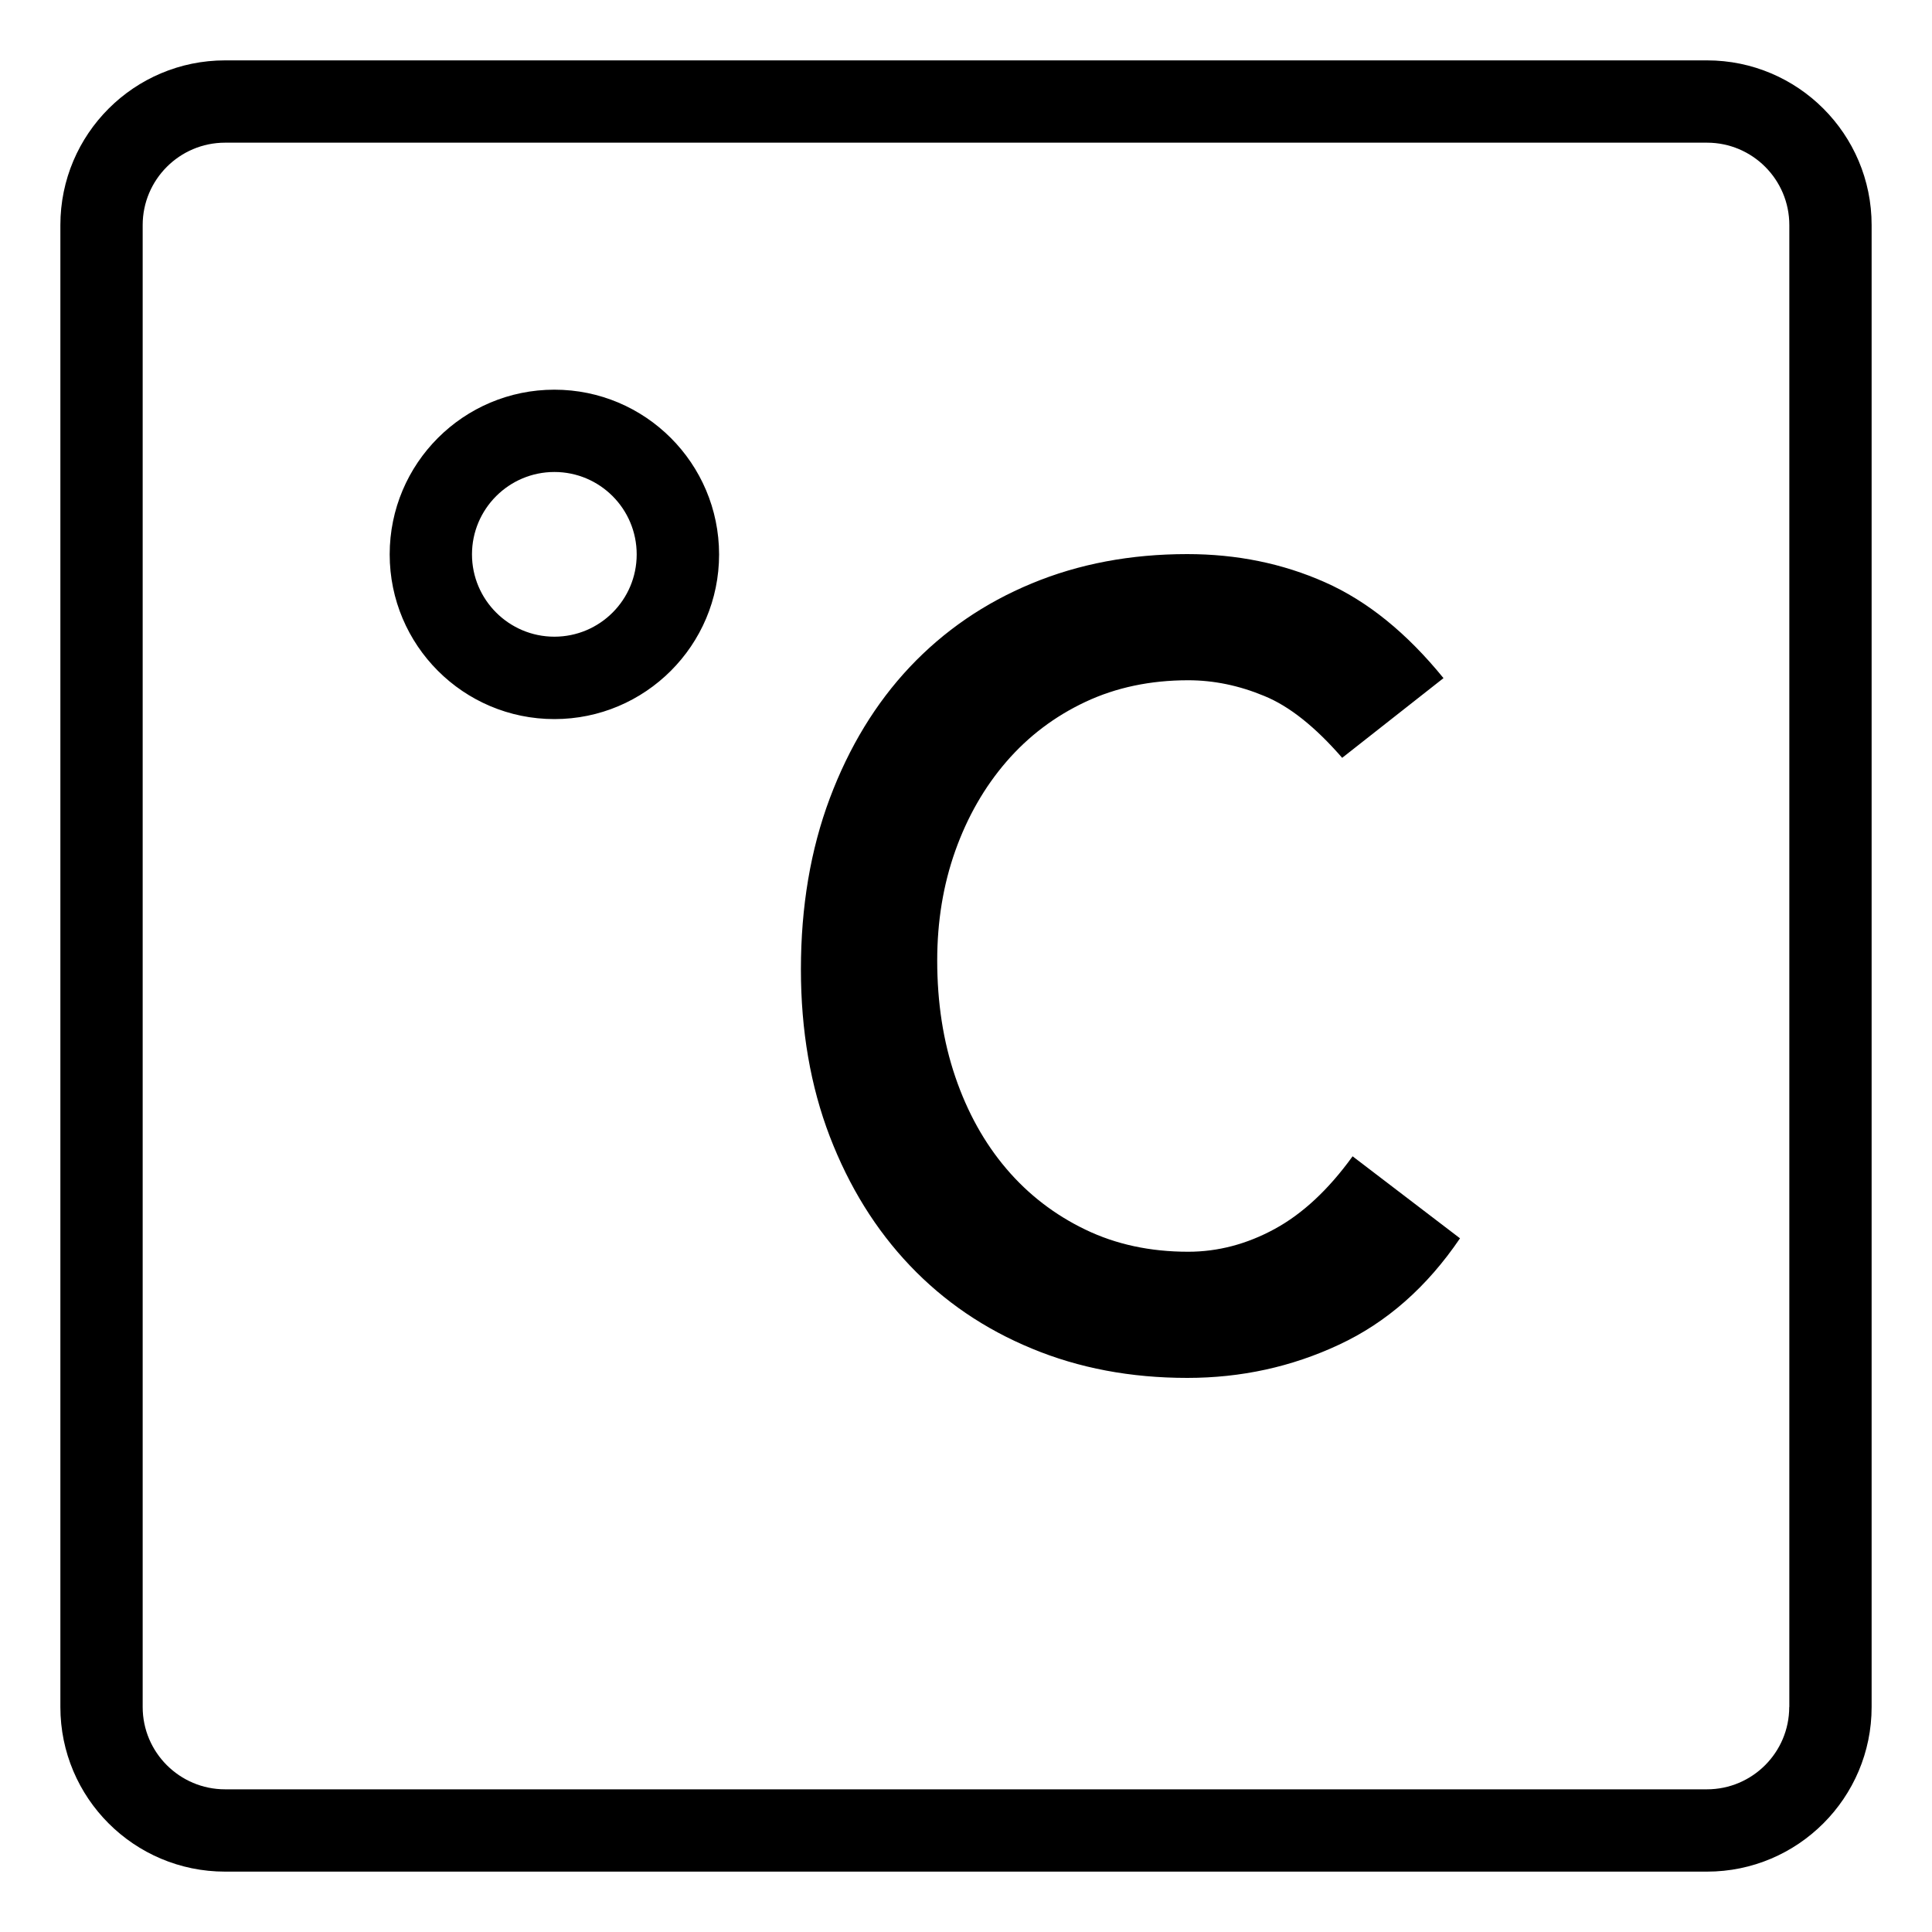 <svg xmlns="http://www.w3.org/2000/svg" viewBox="0 0 20 20">
  <path fill="currentColor" d="M5.739,4.034c-0.941,0-1.705,0.763-1.705,1.705c0,0.941,0.763,1.705,1.705,1.705c0.941,0,1.705-0.764,1.705-1.705C7.443,4.797,6.68,4.034,5.739,4.034 M5.739,6.591c-0.47,0-0.853-0.382-0.853-0.852s0.382-0.853,0.853-0.853s0.852,0.382,0.852,0.853S6.209,6.591,5.739,6.591 M13.194,12.723c-0.289,0.157-0.587,0.235-0.894,0.235c-0.393,0-0.747-0.076-1.064-0.229c-0.316-0.152-0.59-0.362-0.818-0.63s-0.404-0.585-0.529-0.952c-0.125-0.367-0.187-0.768-0.187-1.204c0-0.405,0.062-0.783,0.187-1.135c0.125-0.351,0.301-0.659,0.529-0.923s0.501-0.47,0.818-0.619c0.317-0.149,0.672-0.224,1.064-0.224c0.264,0,0.526,0.054,0.786,0.162c0.261,0.106,0.529,0.32,0.808,0.641l1.049-0.825c-0.379-0.466-0.786-0.797-1.226-0.992c-0.438-0.195-0.914-0.292-1.427-0.292c-0.585,0-1.122,0.101-1.61,0.304c-0.488,0.202-0.909,0.491-1.262,0.865C9.065,7.28,8.79,7.732,8.59,8.264c-0.199,0.531-0.299,1.122-0.299,1.771c0,0.634,0.1,1.211,0.299,1.73c0.2,0.52,0.476,0.965,0.829,1.336c0.353,0.371,0.773,0.657,1.262,0.859c0.488,0.203,1.025,0.304,1.61,0.304c0.556,0,1.08-0.114,1.571-0.344c0.492-0.229,0.909-0.596,1.252-1.101l-1.112-0.849C13.752,12.316,13.483,12.566,13.194,12.723 M17.671,0.625H2.33c-0.941,0-1.705,0.763-1.705,1.705v15.341c0,0.94,0.763,1.704,1.705,1.704h15.341c0.94,0,1.704-0.764,1.704-1.704V2.33C19.375,1.388,18.611,0.625,17.671,0.625M18.522,17.671c0,0.47-0.382,0.852-0.852,0.852H2.33c-0.47,0-0.853-0.382-0.853-0.852V2.33c0-0.47,0.382-0.853,0.853-0.853h15.341c0.47,0,0.852,0.382,0.852,0.853V17.671z"/>
</svg>
